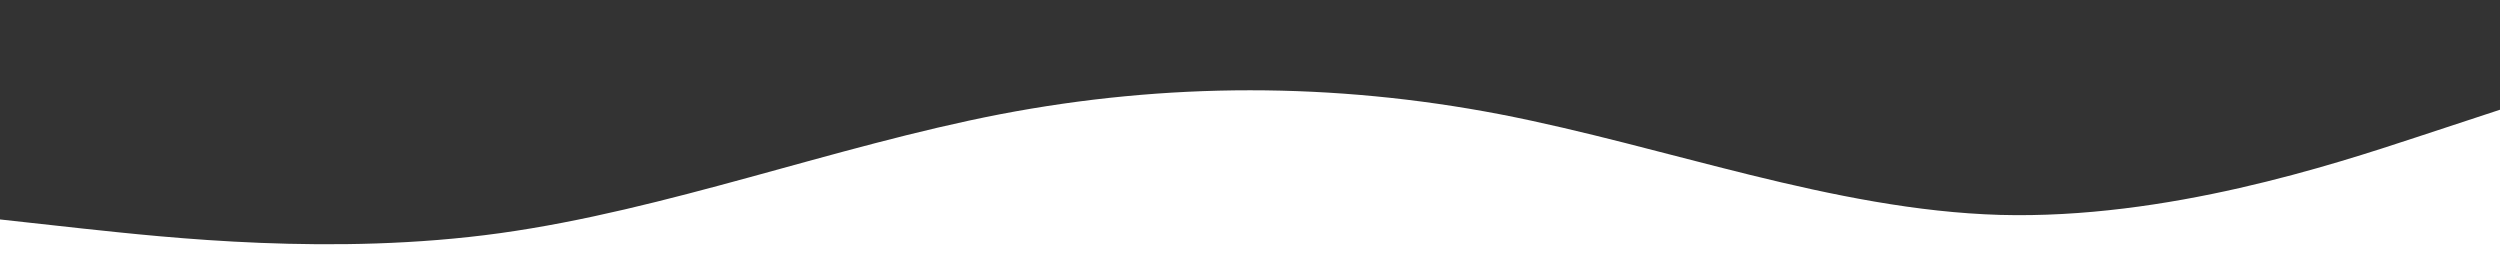 <svg width="1440" height="158" viewBox="0 0 1440 158" fill="none" xmlns="http://www.w3.org/2000/svg">
<rect x="0" y="0" width="1440" height="158" fill="#333333" stroke="none"/>
<path d="M0 126.4L48 131.683C96 136.769 192 147.631 288 134.3C384 120.969 480 84.431 576 65.817C672 47.4 768 47.4 864 65.817C960 84.431 1056 120.969 1152 123.783C1248 126.4 1344 94.8 1392 79L1440 63.2V158H1392C1344 158 1248 158 1152 158C1056 158 960 158 864 158C768 158 672 158 576 158C480 158 384 158 288 158C192 158 96 158 48 158H0V126.4Z" fill="white"/>
</svg>
